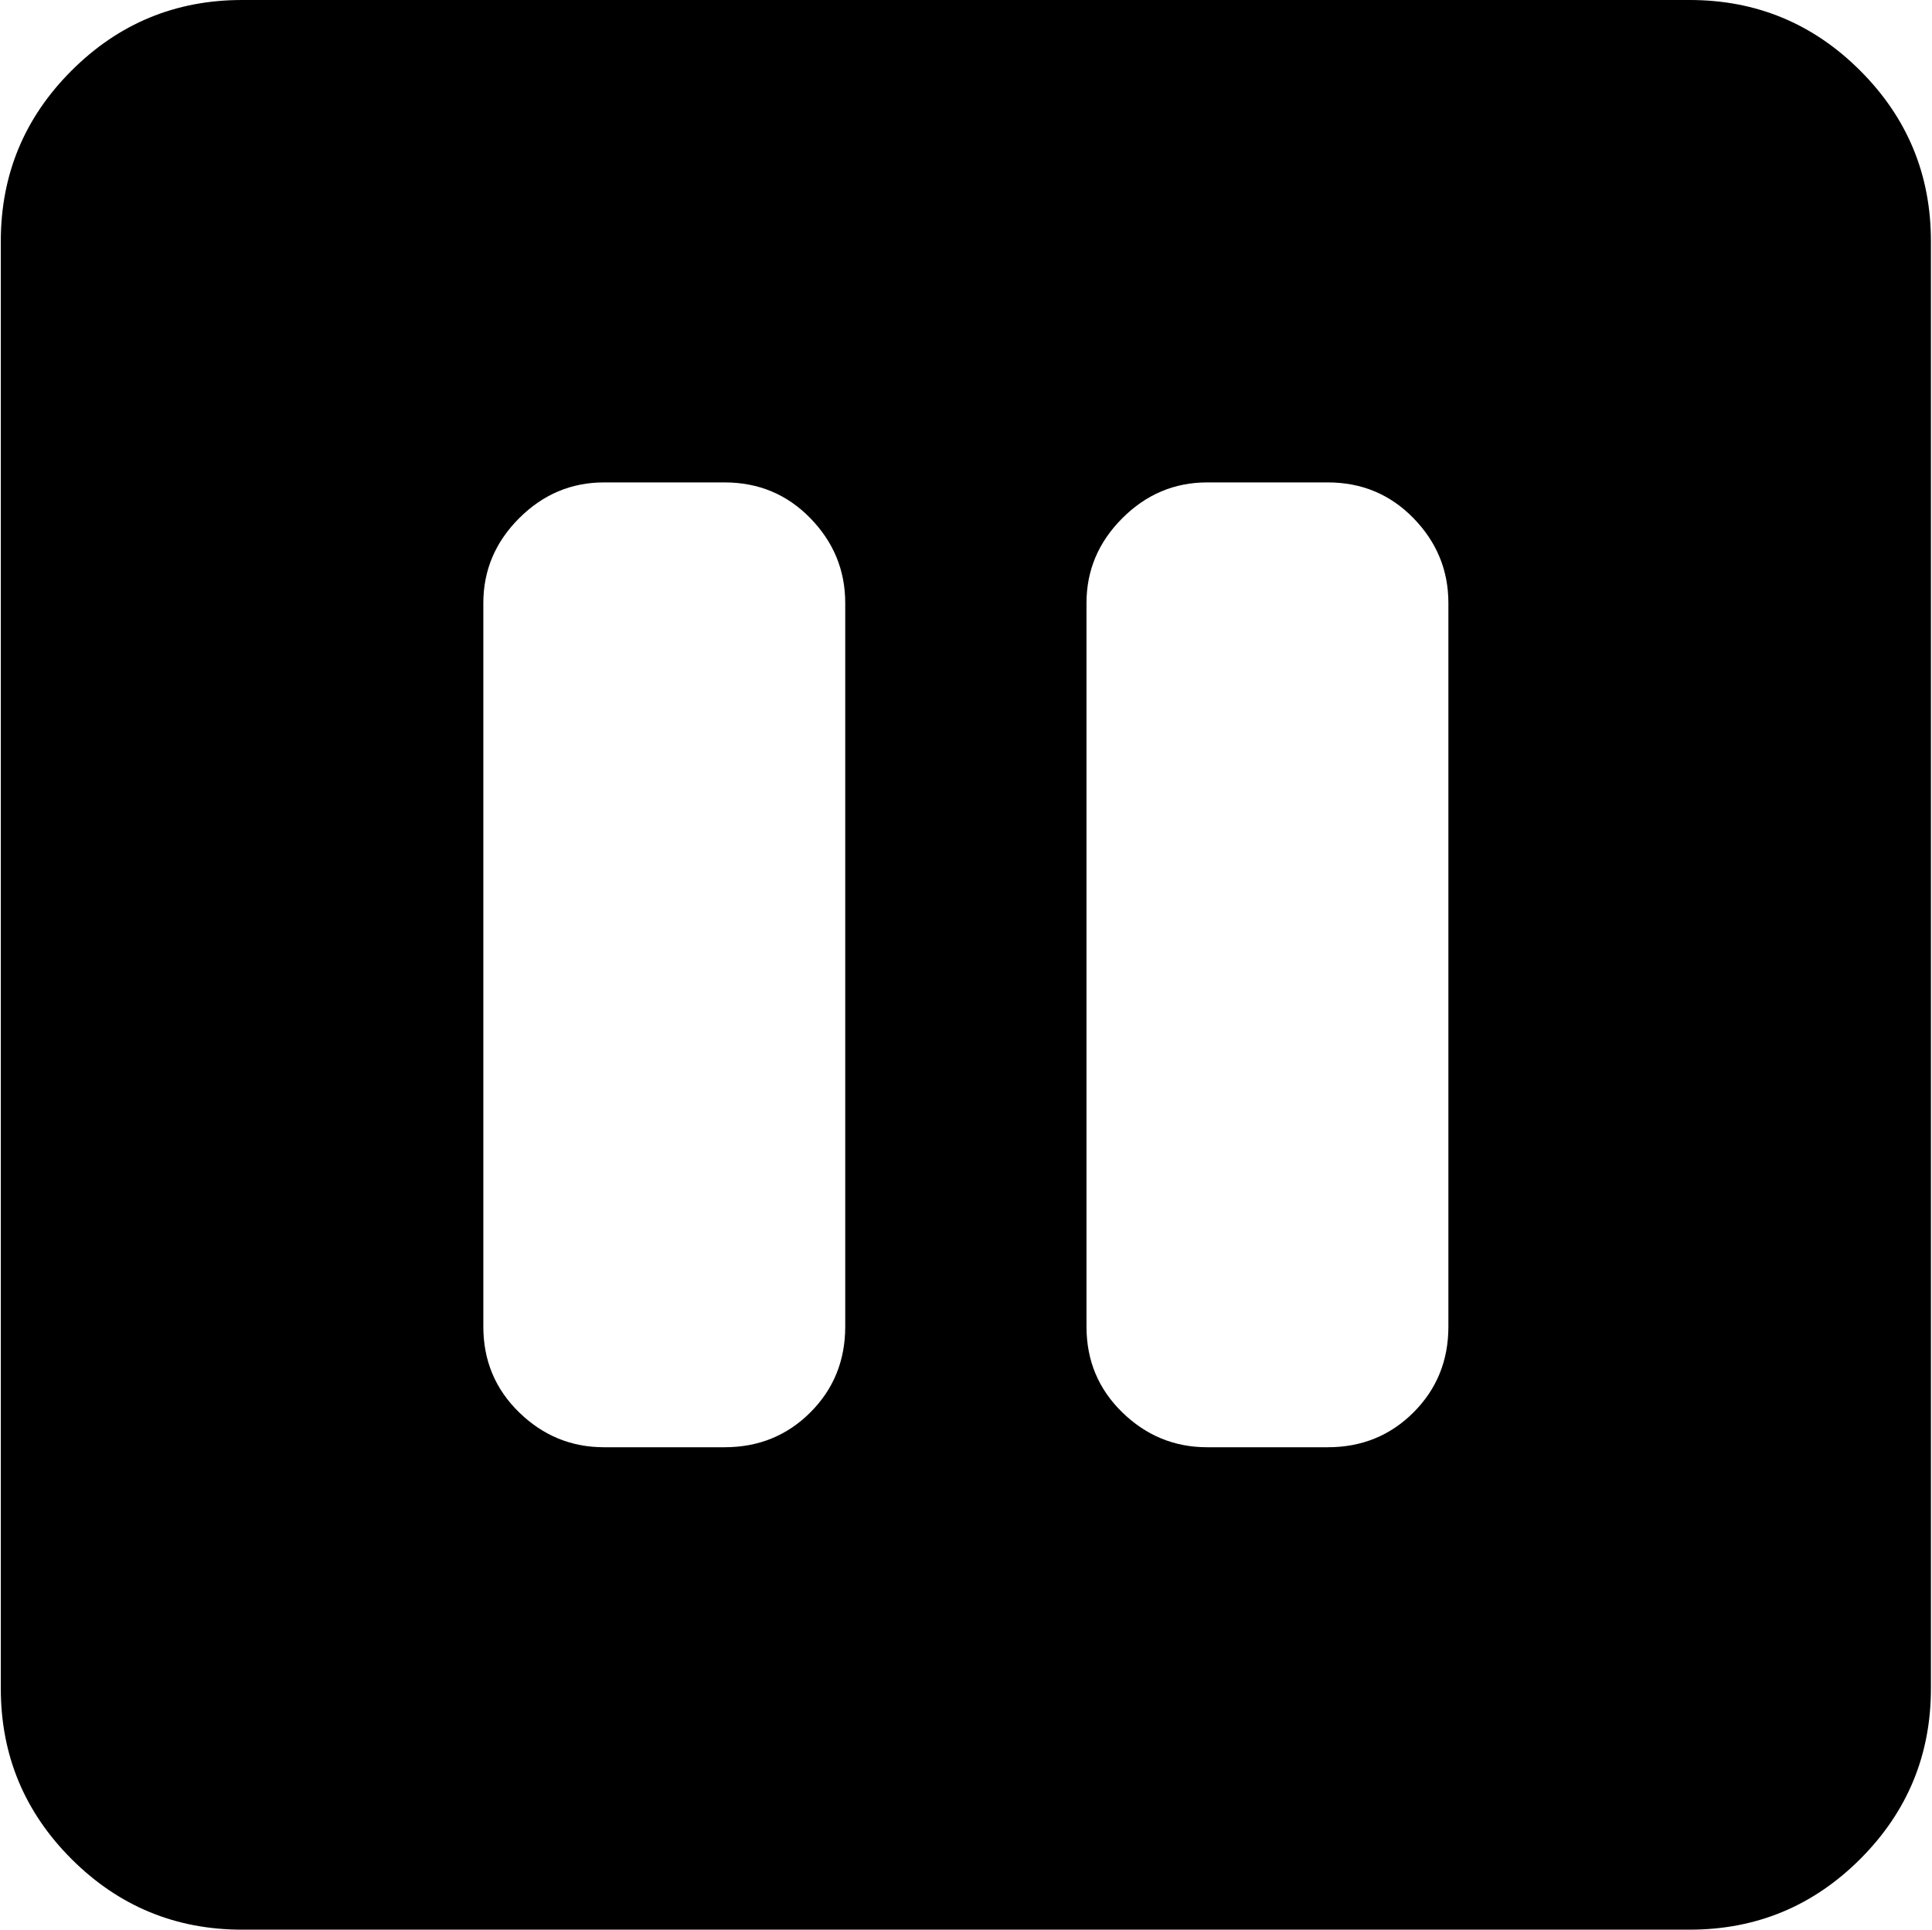 <svg xmlns="http://www.w3.org/2000/svg" xmlns:xlink="http://www.w3.org/1999/xlink" width="1025" height="1024" viewBox="0 0 1025 1024"><path fill="currentColor" d="M896.428 1024h-768q-53 0-90.5-37.5T.428 896V128q0-53 37.5-90.5t90.5-37.5h768q53 0 90.5 37.5t37.5 90.5v768q0 53-37.5 90.5t-90.5 37.5m-448-704q0-26-18.5-45t-45.5-19h-64q-26 0-45 19t-19 45v384q0 27 19 45.5t45 18.5h64q27 0 45.5-18.5t18.5-45.5zm320 0q0-26-18.5-45t-45.5-19h-64q-26 0-45 19t-19 45v384q0 27 19 45.5t45 18.5h64q27 0 45.5-18.5t18.5-45.5z"/></svg>